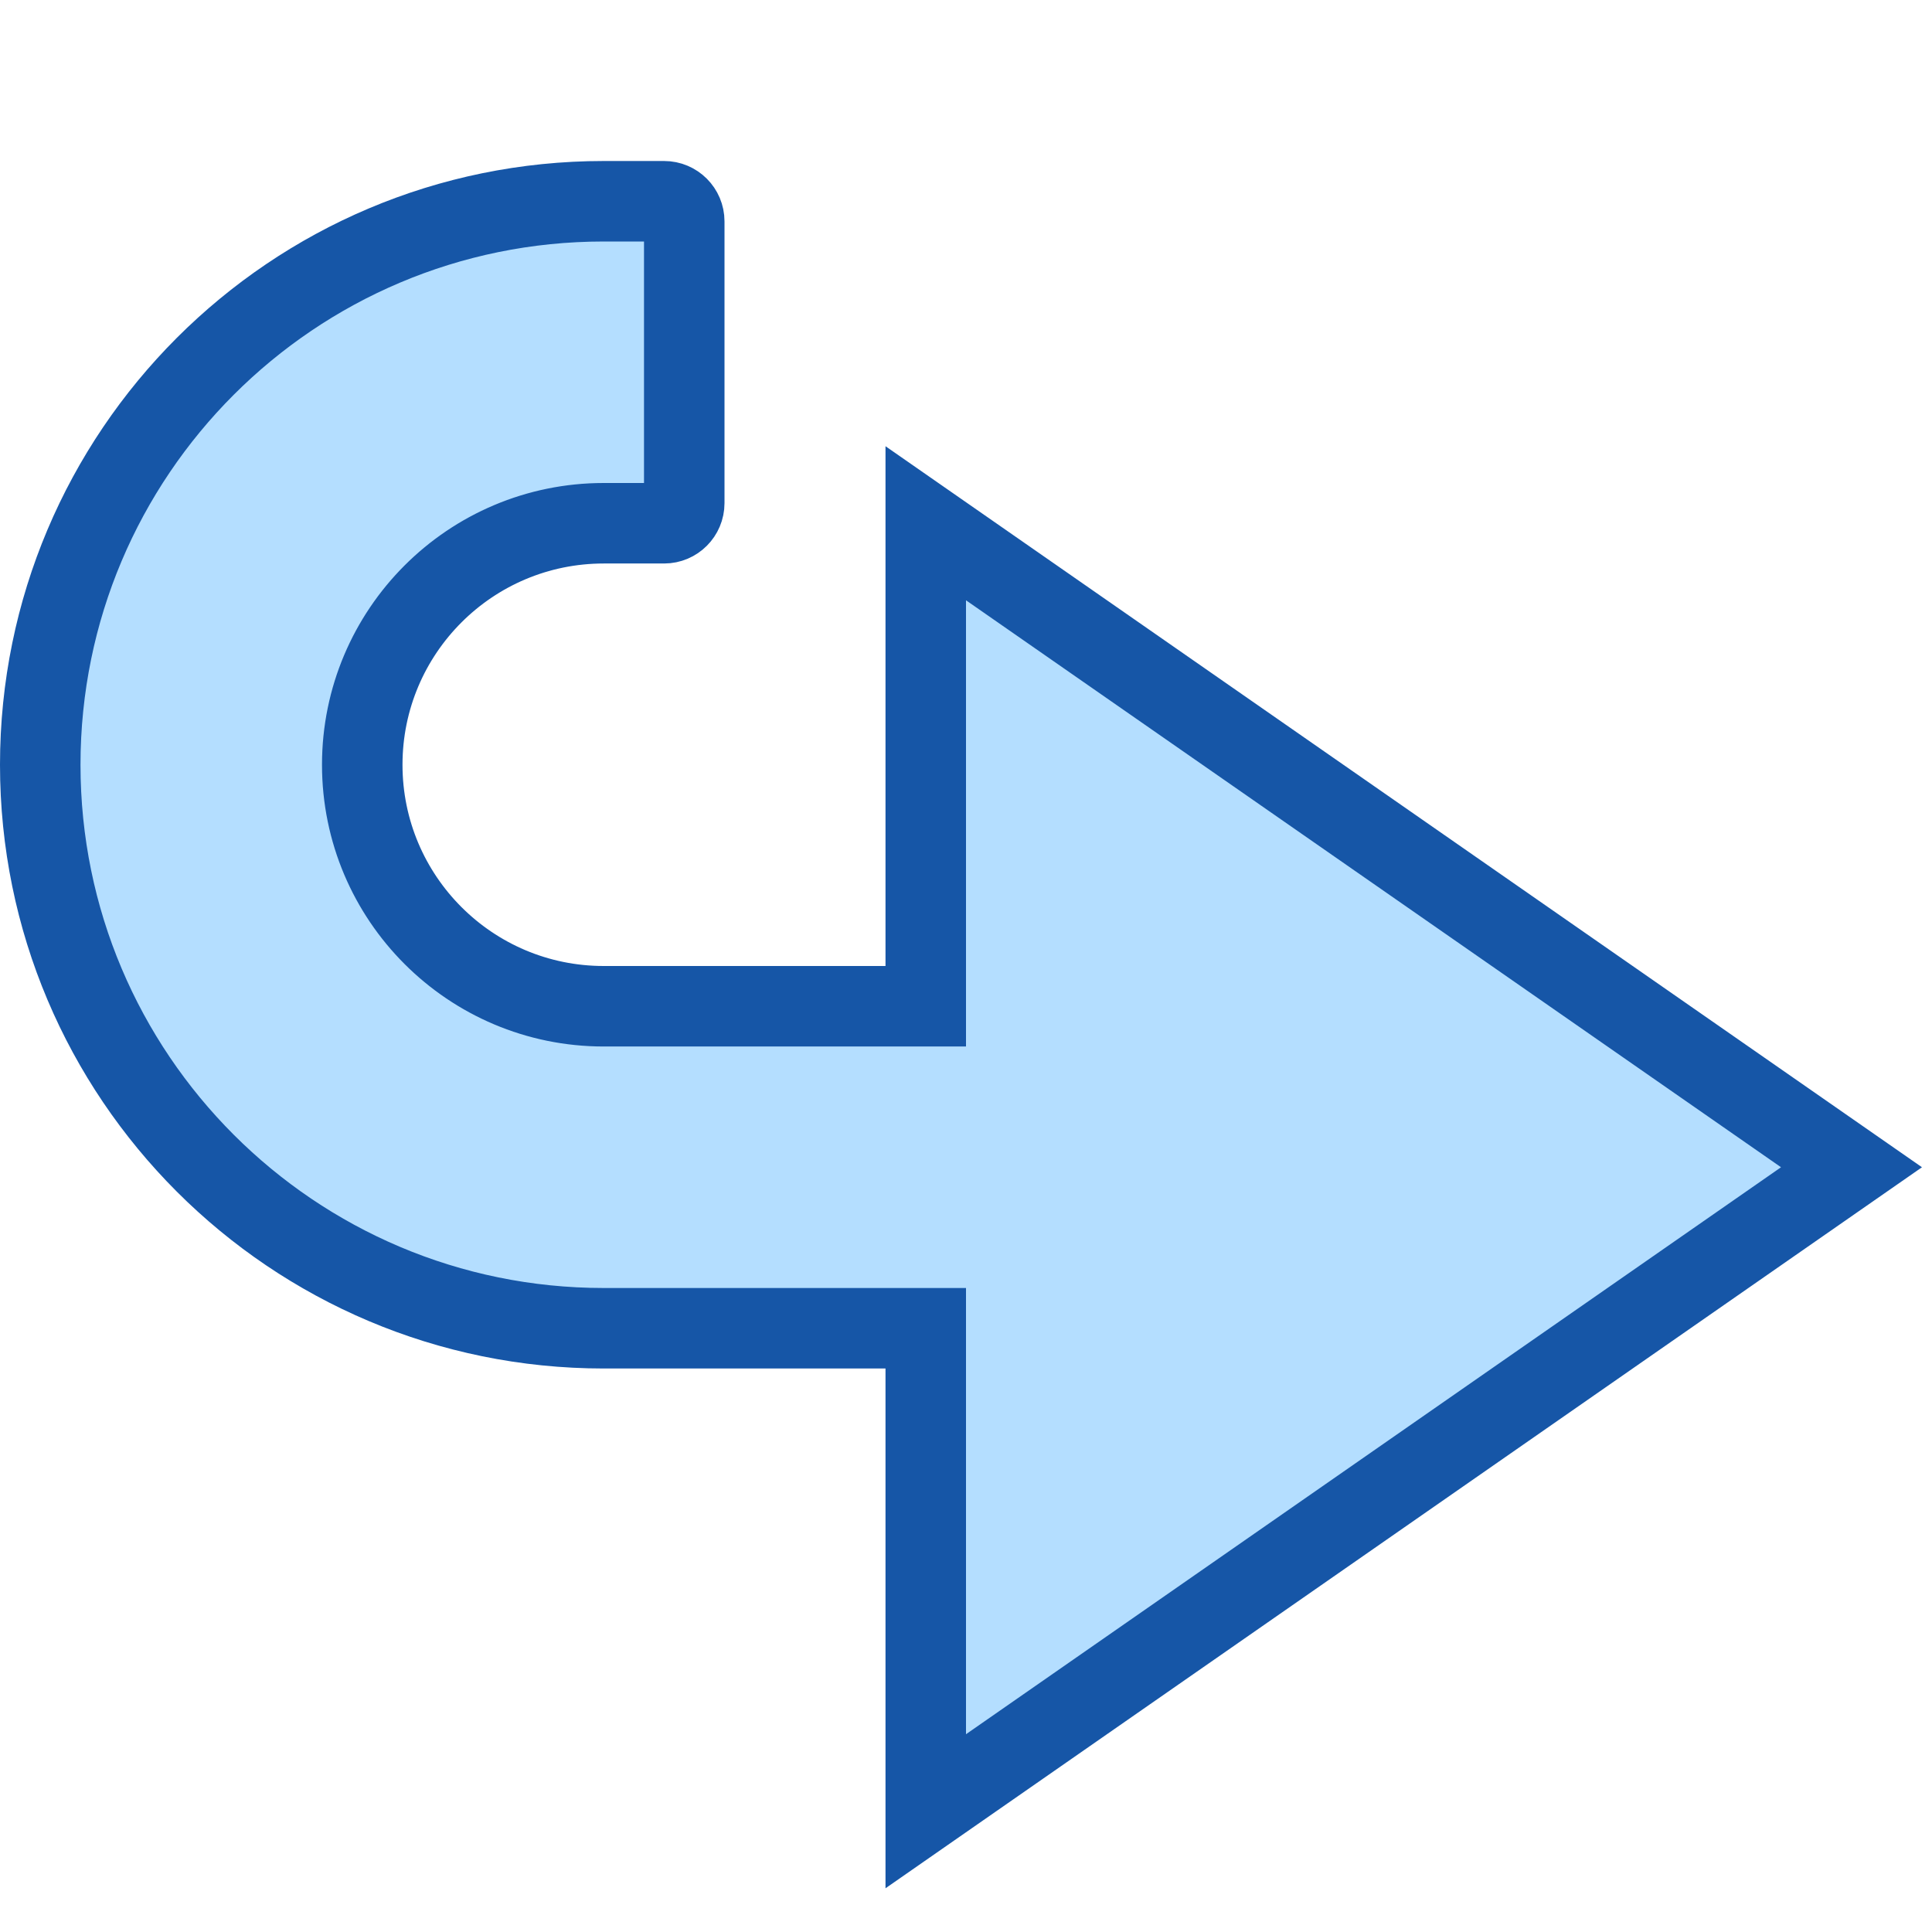 <svg width="24" height="24" viewBox="0 0 24 24" fill="none" xmlns="http://www.w3.org/2000/svg">
<path d="M7.5 12.5C5.843 12.5 4.5 11.157 4.5 9.5C4.5 7.843 5.843 6.5 7.5 6.5L8.25 6.5C8.388 6.5 8.5 6.388 8.5 6.25L8.5 2.75C8.5 2.612 8.388 2.5 8.25 2.5L7.5 2.5C3.634 2.5 0.5 5.634 0.5 9.5C0.5 13.366 3.634 16.5 7.5 16.5L11.5 16.5L11.5 22.5L23 14.5L11.5 6.5L11.5 12.5L7.5 12.5Z" fill="#B4DEFF" stroke="#1656A7"/>

</svg>
